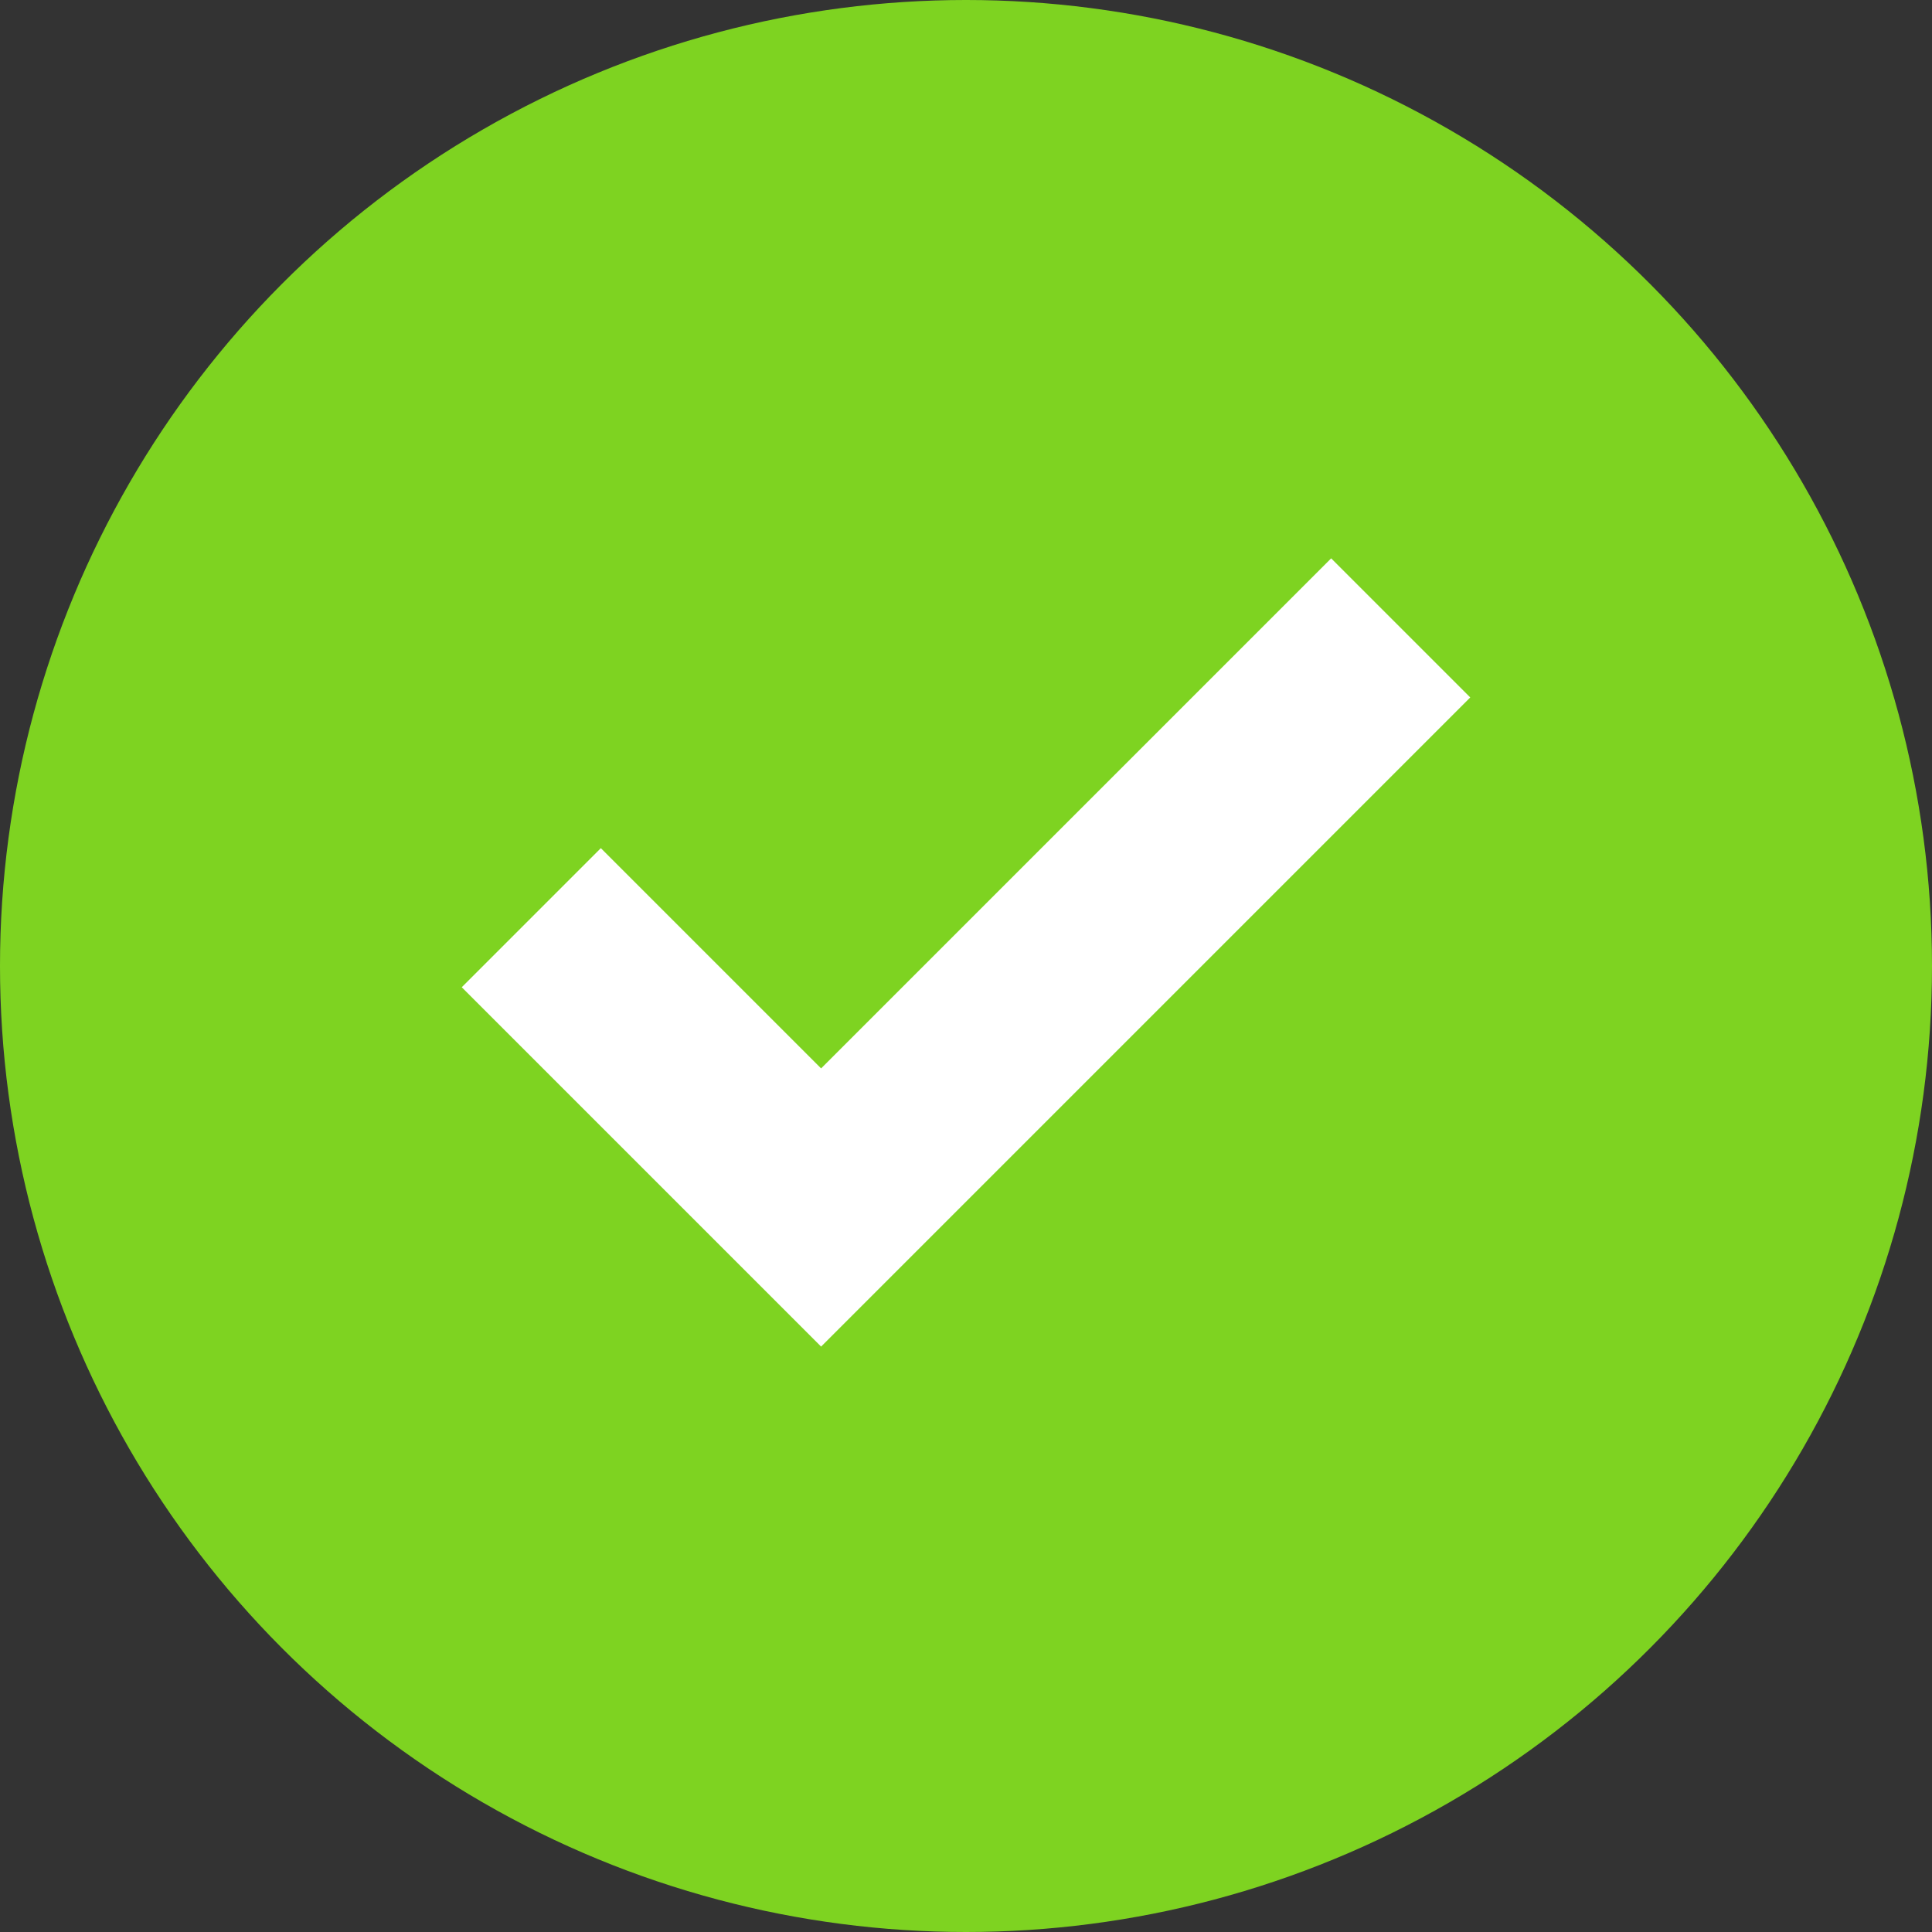 <?xml version="1.0" encoding="UTF-8"?>
<svg width="22px" height="22px" viewBox="0 0 22 22" version="1.1" xmlns="http://www.w3.org/2000/svg" xmlns:xlink="http://www.w3.org/1999/xlink">
    <rect x="0" y="0" width="22" height="22" fill="#333333" stroke="none"/>
    <!-- Generator: sketchtool 51.3 (57544) - http://www.bohemiancoding.com/sketch -->
    <title>AB751CD4-3CCF-4FD7-97BF-825F1D2FEAE9</title>
    <desc>Created with sketchtool.</desc>
    <defs></defs>
    <g id="Page-6" stroke="none" stroke-width="1" fill="none" fill-rule="evenodd">
        <g id="policies_renewals_v6" transform="translate(-196, -789)">
            <g id="green_tick" transform="translate(196, 789)">
                <circle id="Oval-6" fill="#7ED321" fill-rule="nonzero" cx="11" cy="11" r="11"></circle>
                <g id="tick" transform="translate(5.5, 6.6)" stroke="#FFFFFF" stroke-width="2.24">
                    <polyline id="Path-15" points="0.55 3.85 3.85 7.15 10.45 0.55"></polyline>
                </g>
            </g>
        </g>
    </g>
</svg>